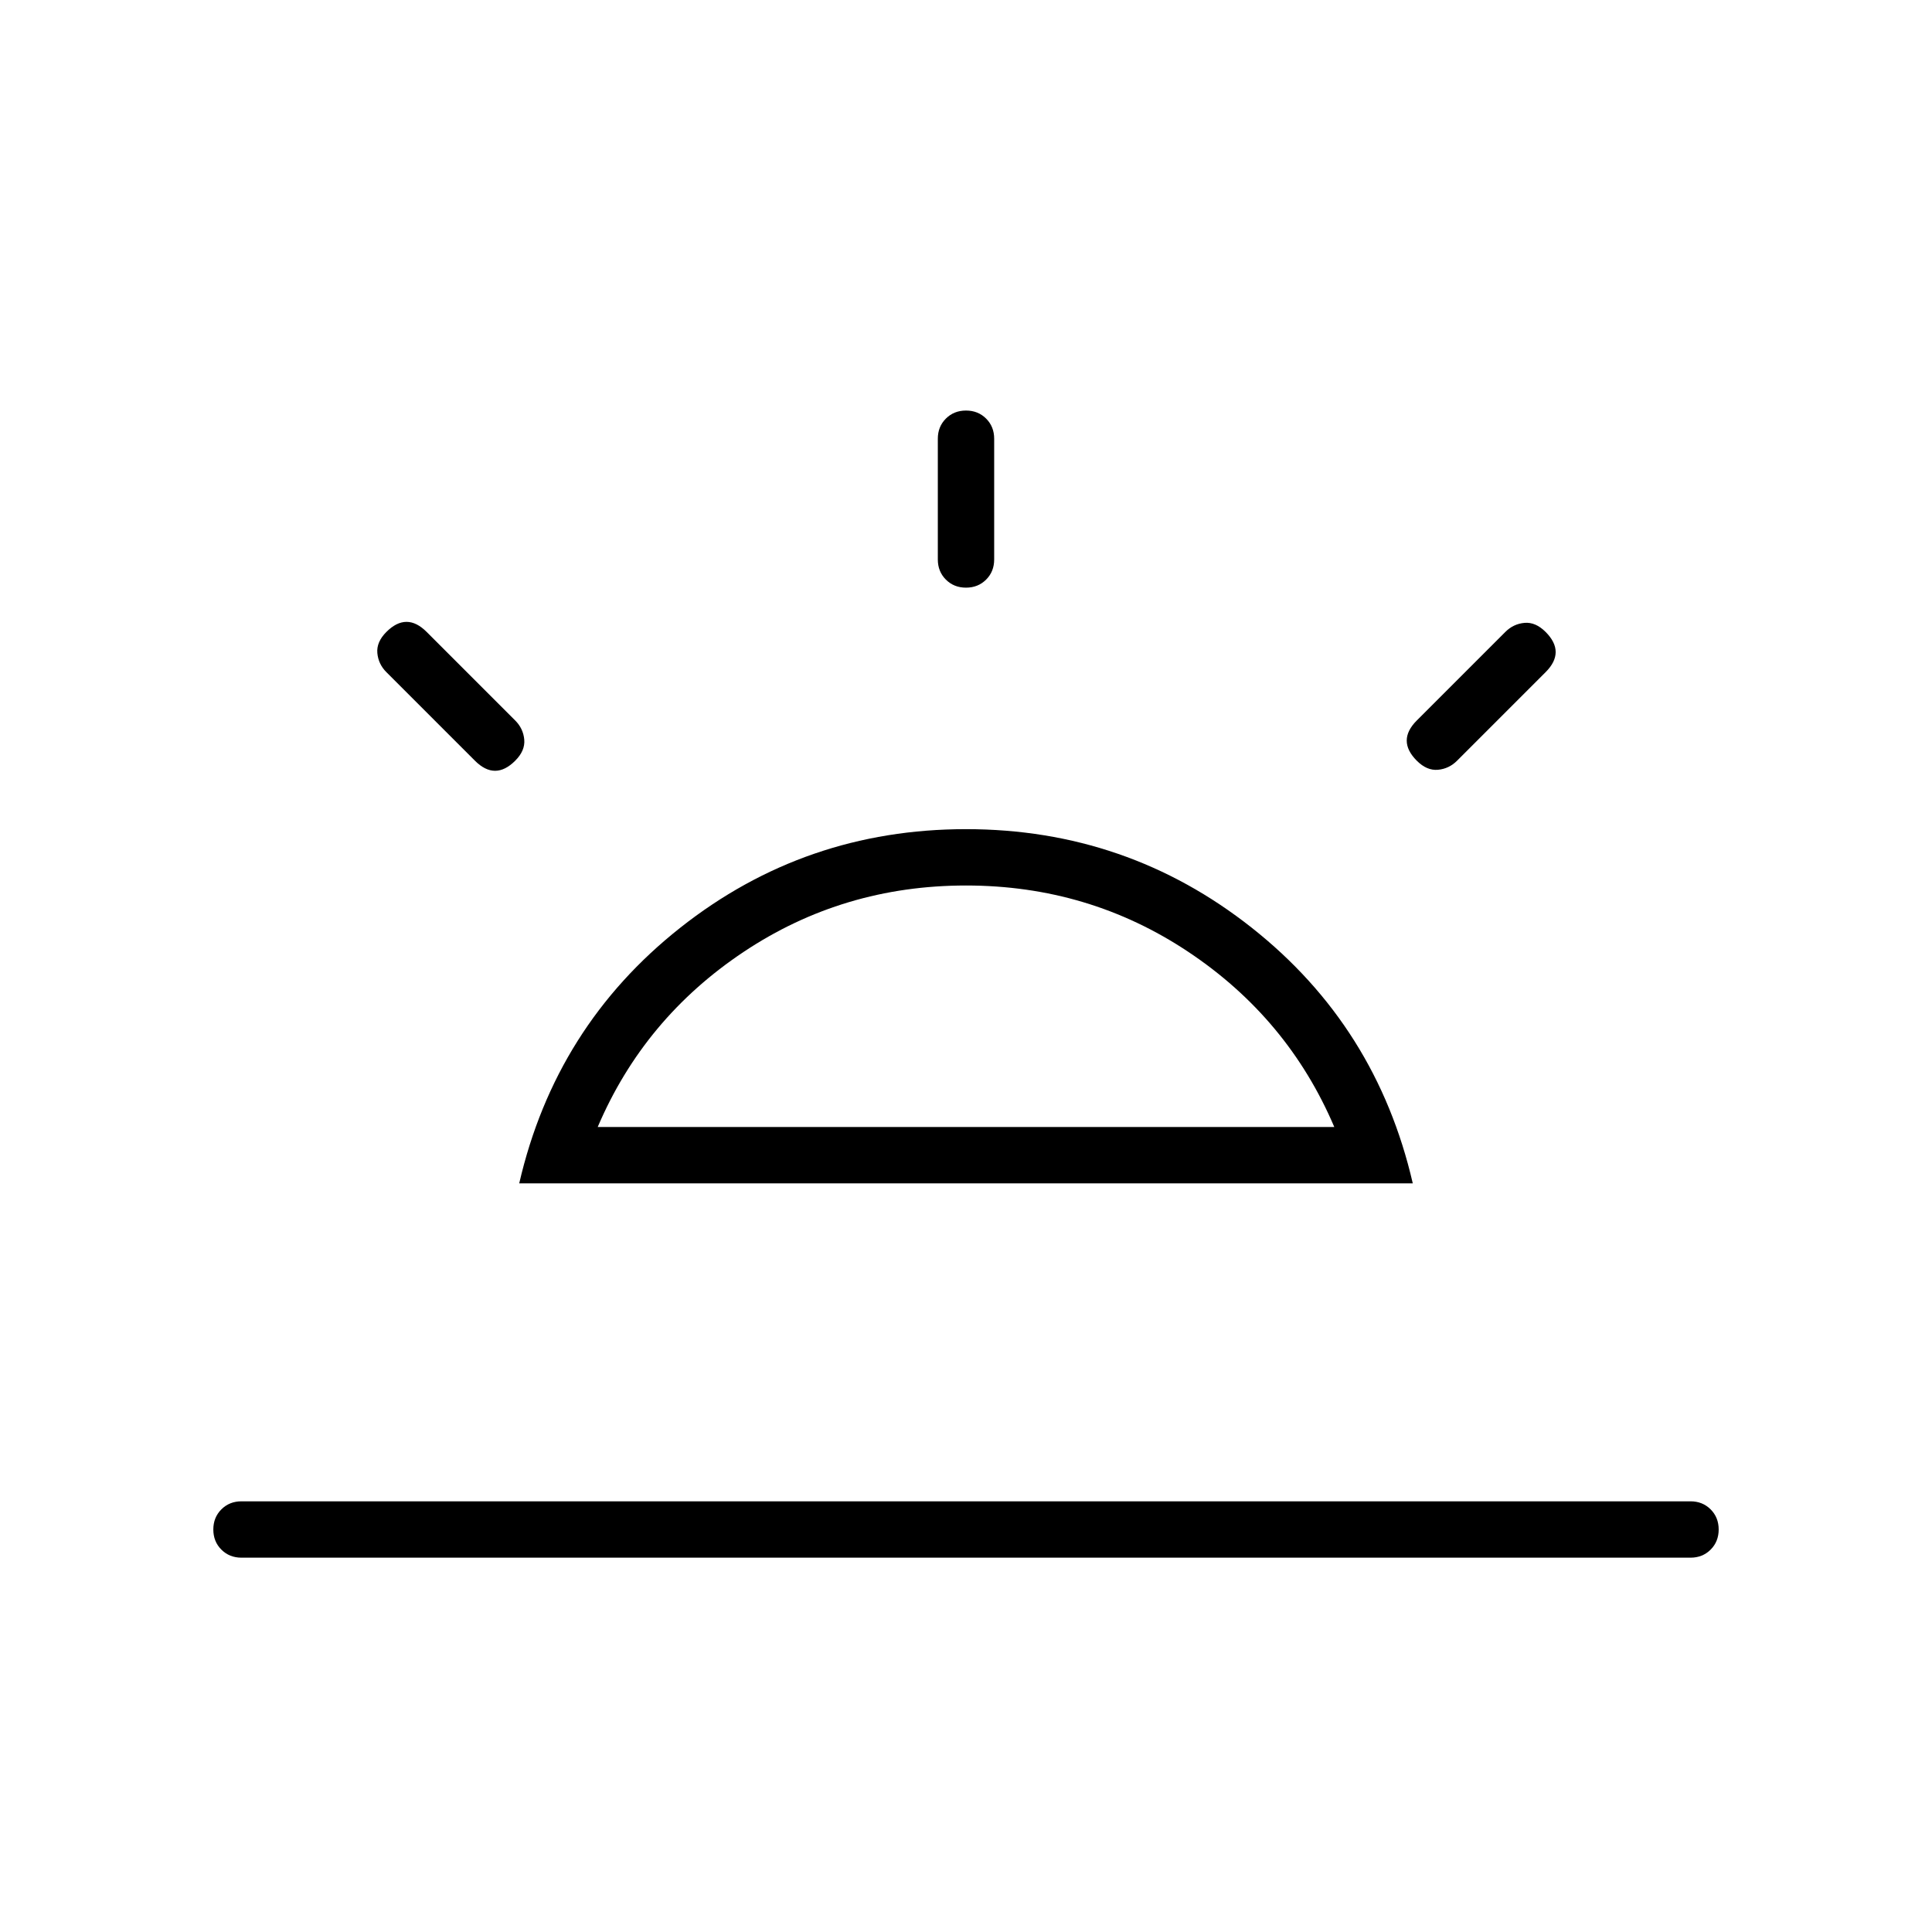 <svg xmlns="http://www.w3.org/2000/svg" height="24" viewBox="0 -960 960 960" width="24"><path d="M768-646q5 5 5 10t-5 10l-44 44q-4 4-9.5 4.5T704-582q-5-5-5-10t5-10l44-44q4-4 9.5-4.5T768-646ZM120-186q-6 0-10-4t-4-10q0-6 4-10t10-4h720q6 0 10 4t4 10q0 6-4 10t-10 4H120Zm360-570q6 0 10 4t4 10v60q0 6-4 10t-10 4q-6 0-10-4t-4-10v-60q0-6 4-10t10-4ZM192-646q5-5 10-5t10 5l44 44q4 4 4.5 9.5T256-582q-5 5-10 5t-10-5l-44-44q-4-4-4.5-9.5T192-646Zm105 246h366q-23-54-72.5-87T480-520q-61 0-110.5 33T297-400Zm-39 28q18-78 80-127t142-49q80 0 142 49t80 127H258Zm222-28Z"/></svg>